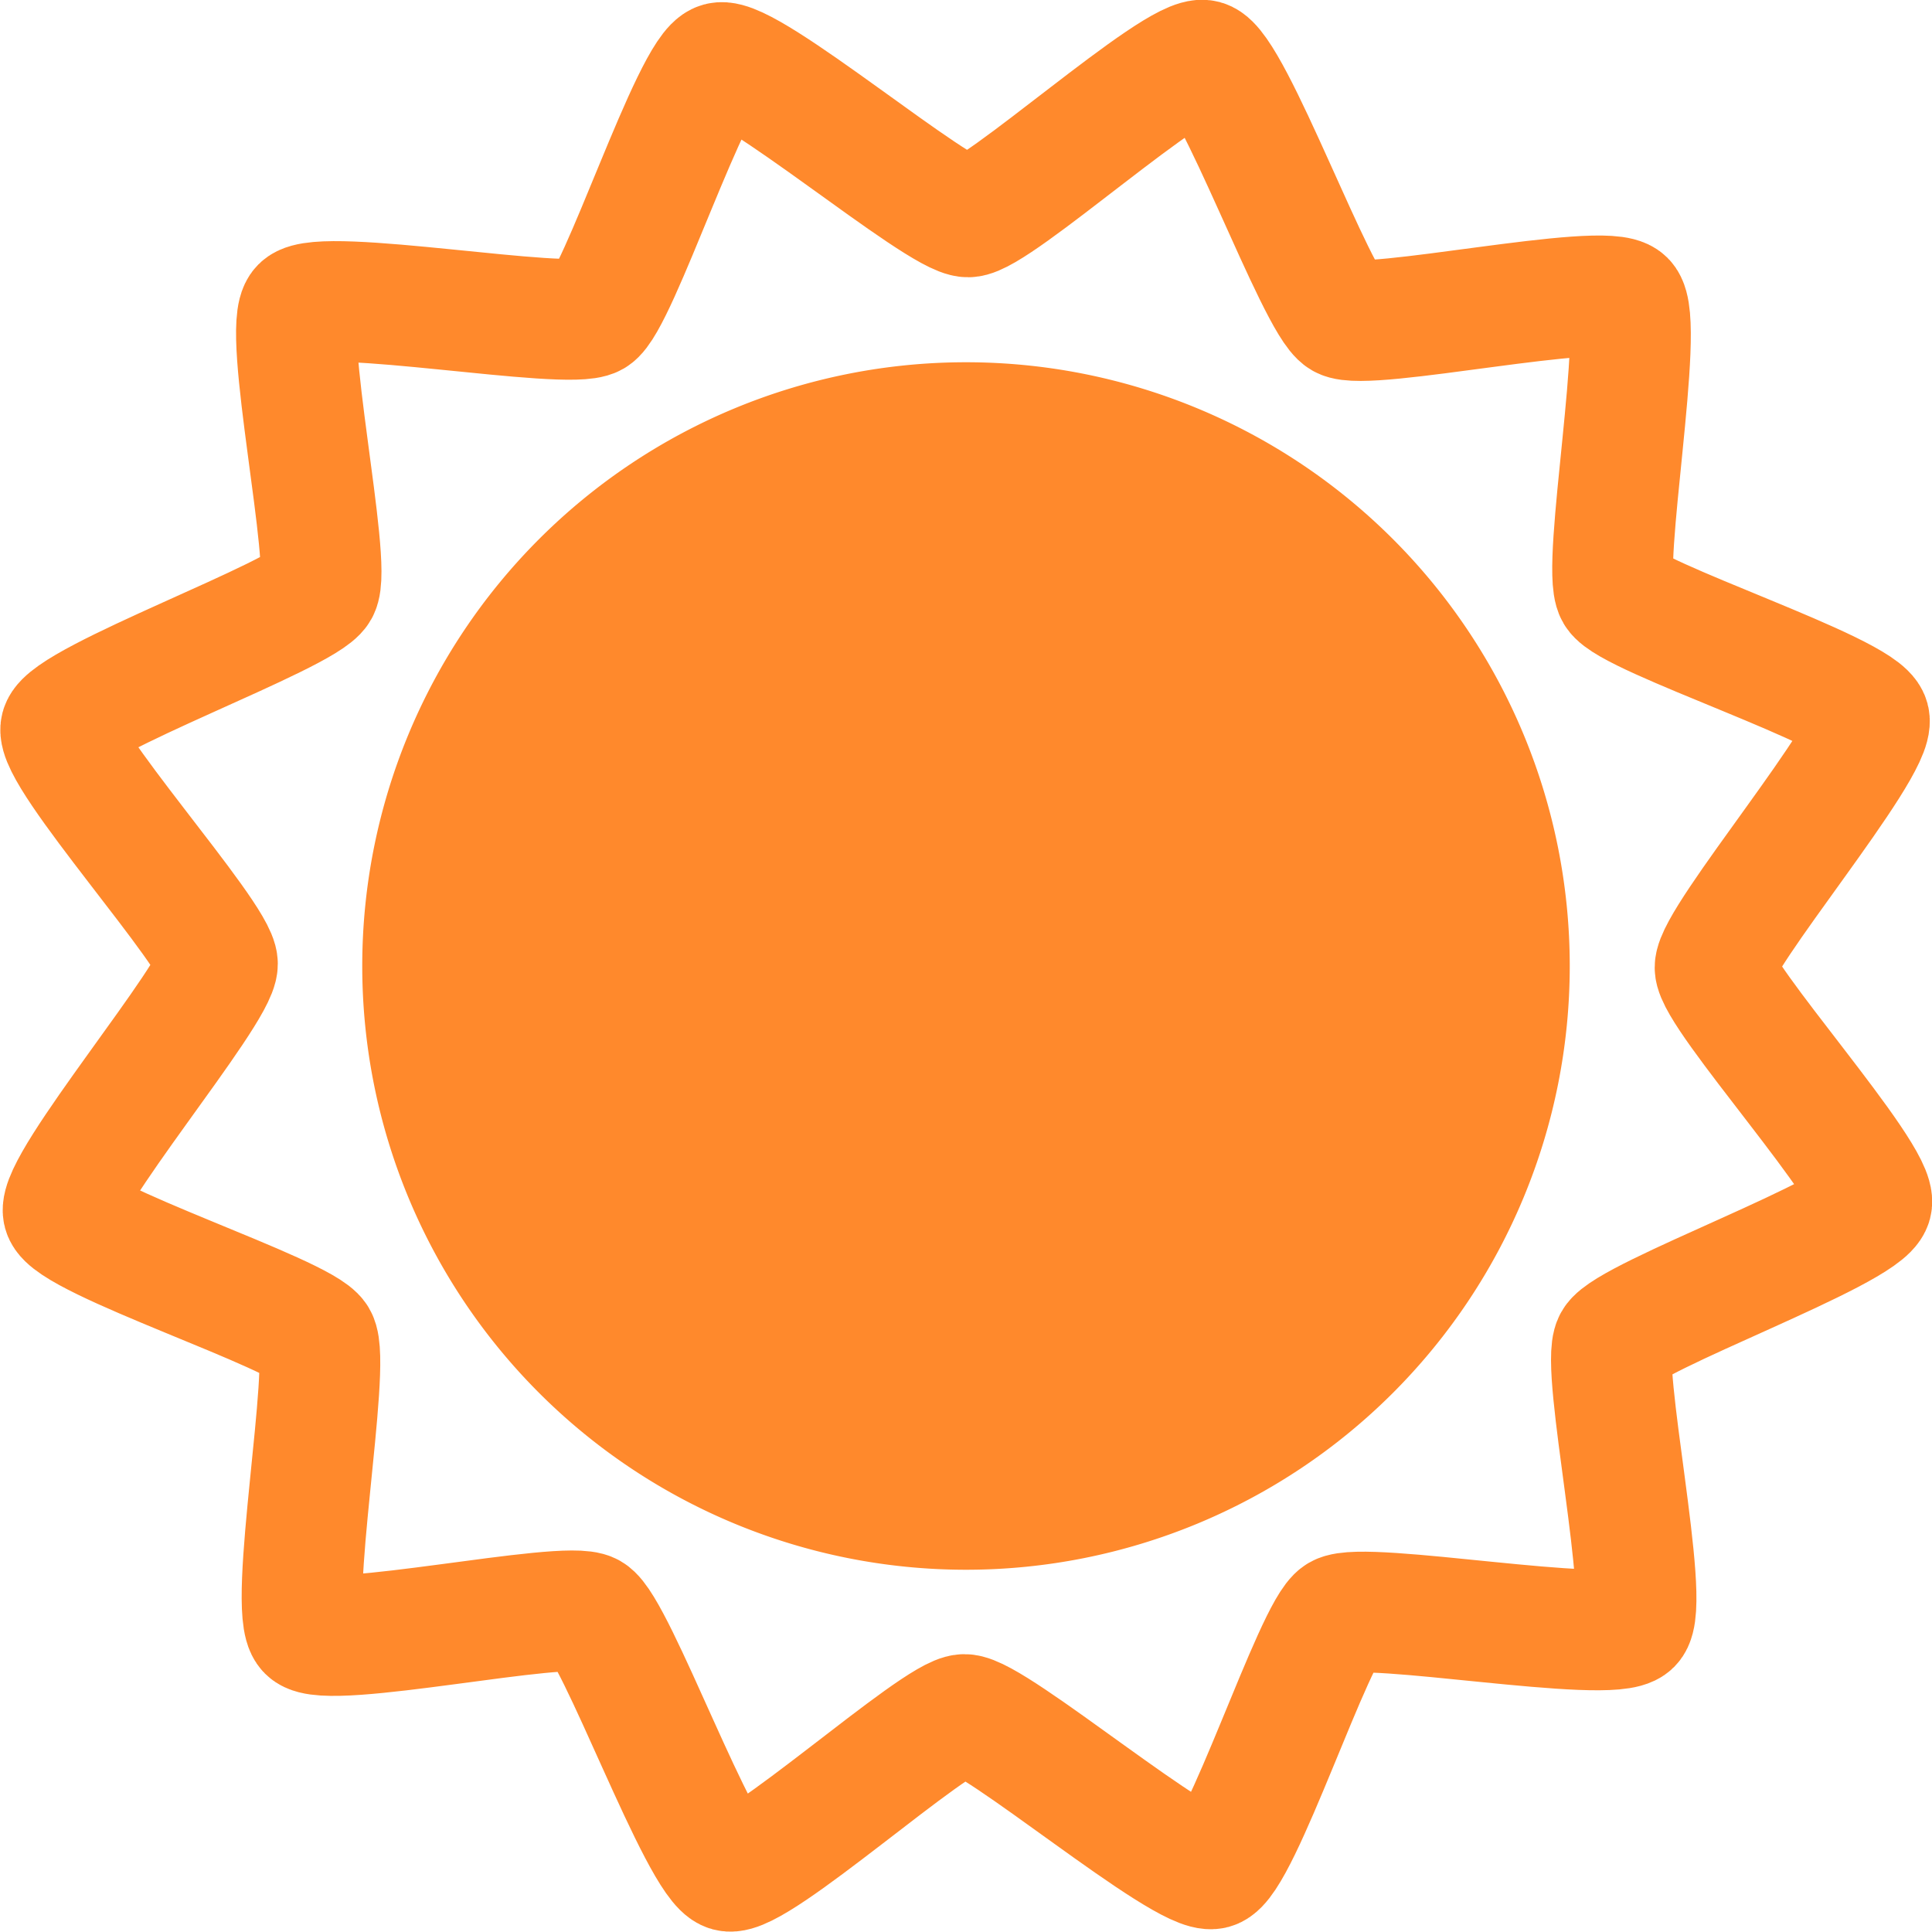 <?xml version="1.0" encoding="UTF-8" standalone="no"?>
<!-- Created with Inkscape (http://www.inkscape.org/) -->

<svg
   xmlns:dc="http://purl.org/dc/elements/1.1/"
   xmlns:cc="http://creativecommons.org/ns#"
   xmlns:rdf="http://www.w3.org/1999/02/22-rdf-syntax-ns#"
   xmlns:svg="http://www.w3.org/2000/svg"
   xmlns="http://www.w3.org/2000/svg"
   xmlns:sodipodi="http://sodipodi.sourceforge.net/DTD/sodipodi-0.dtd"
   xmlns:inkscape="http://www.inkscape.org/namespaces/inkscape"
   inkscape:export-ydpi="30"
   inkscape:export-xdpi="30"
   inkscape:export-filename="/home/piotr/Pulpit/humanity_weather_icons_0.8/dark-panel/scalable/weather-clear.png"
   sodipodi:docname="clear.svg"
   inkscape:version="0.47 r22583"
   version="1.1"
   id="svg2859"
   height="48px"
   width="48px">
  <sodipodi:namedview
     id="base"
     pagecolor="#ffffff"
     bordercolor="#666666"
     borderopacity="1.0"
     inkscape:pageopacity="0.0"
     inkscape:pageshadow="2"
     inkscape:zoom="4"
     inkscape:cx="54.18728"
     inkscape:cy="21.764919"
     inkscape:current-layer="layer1"
     showgrid="true"
     inkscape:grid-bbox="true"
     inkscape:document-units="px"
     inkscape:window-width="1278"
     inkscape:window-height="1003"
     inkscape:window-x="0"
     inkscape:window-y="19"
     inkscape:window-maximized="1">
    <inkscape:grid
       type="xygrid"
       id="grid2815"
       empspacing="5"
       visible="true"
       enabled="true"
       snapvisiblegridlinesonly="true" />
  </sodipodi:namedview>
  <defs
     id="defs2861">
    <inkscape:perspective
       sodipodi:type="inkscape:persp3d"
       inkscape:vp_x="0 : 24 : 1"
       inkscape:vp_y="0 : 1000 : 0"
       inkscape:vp_z="48 : 24 : 1"
       inkscape:persp3d-origin="24 : 16 : 1"
       id="perspective2867" />
    <inkscape:perspective
       id="perspective2877"
       inkscape:persp3d-origin="0.5 : 0.33333333 : 1"
       inkscape:vp_z="1 : 0.5 : 1"
       inkscape:vp_y="0 : 1000 : 0"
       inkscape:vp_x="0 : 0.5 : 1"
       sodipodi:type="inkscape:persp3d" />
  </defs>
  <g
     id="layer1"
     inkscape:label="Layer 1"
     inkscape:groupmode="layer">
    <g
       id="g7783">
      <path
         sodipodi:type="star"
         style="fill:#cccccc;fill-opacity:0;stroke:#ff892c;stroke-width:1.385;stroke-linecap:round;stroke-linejoin:round;stroke-opacity:1"
         id="path2486"
         sodipodi:sides="12"
         sodipodi:cx="-41.502762"
         sodipodi:cy="3.9779005"
         sodipodi:r1="10.7346"
         sodipodi:r2="8.5876799"
         sodipodi:arg1="1.1237218"
         sodipodi:arg2="1.3928311"
         inkscape:flatsided="false"
         inkscape:rounded="0.1"
         inkscape:randomized="0"
         d="m -36.862,13.657 c -0.303,0.143 -2.791,-1.289 -3.121,-1.228 -0.319,0.06 -2.017,2.278 -2.341,2.251 -0.334,-0.028 -1.772,-2.512 -2.089,-2.623 -0.306,-0.108 -2.886,0.964 -3.153,0.779 -0.275,-0.191 -0.279,-3.062 -0.497,-3.316 -0.211,-0.247 -2.982,-0.608 -3.12,-0.902 -0.143,-0.303 1.289,-2.791 1.228,-3.121 -0.06,-0.319 -2.278,-2.017 -2.251,-2.341 0.028,-0.334 2.512,-1.772 2.623,-2.089 0.108,-0.306 -0.964,-2.886 -0.779,-3.153 0.191,-0.275 3.062,-0.279 3.316,-0.497 0.247,-0.211 0.608,-2.982 0.902,-3.12 0.303,-0.143 2.791,1.289 3.121,1.228 0.319,-0.06 2.017,-2.278 2.341,-2.251 0.334,0.028 1.772,2.512 2.089,2.623 0.306,0.108 2.886,-0.964 3.153,-0.779 0.275,0.191 0.279,3.062 0.497,3.316 0.211,0.247 2.982,0.608 3.12,0.902 0.143,0.303 -1.289,2.791 -1.228,3.121 0.06,0.319 2.278,2.017 2.251,2.341 -0.028,0.334 -2.512,1.772 -2.623,2.089 -0.108,0.306 0.964,2.886 0.779,3.153 -0.191,0.275 -3.062,0.279 -3.316,0.497 -0.247,0.211 -0.608,2.982 -0.902,3.12 z"
         transform="matrix(2.04,-0.729,0.729,2.04,105.773,-14.376)" />
      <path
         transform="matrix(5,0,0,5,-16,-16)"
         d="M 11,8 A 3,3 0 1 1 5,8 3,3 0 1 1 11,8 z"
         sodipodi:ry="3"
         sodipodi:rx="3"
         sodipodi:cy="8"
         sodipodi:cx="8"
         id="path2859"
         style="fill:#ff892c;fill-opacity:1;stroke:none"
         sodipodi:type="arc" />
    </g>
  </g>
</svg>
